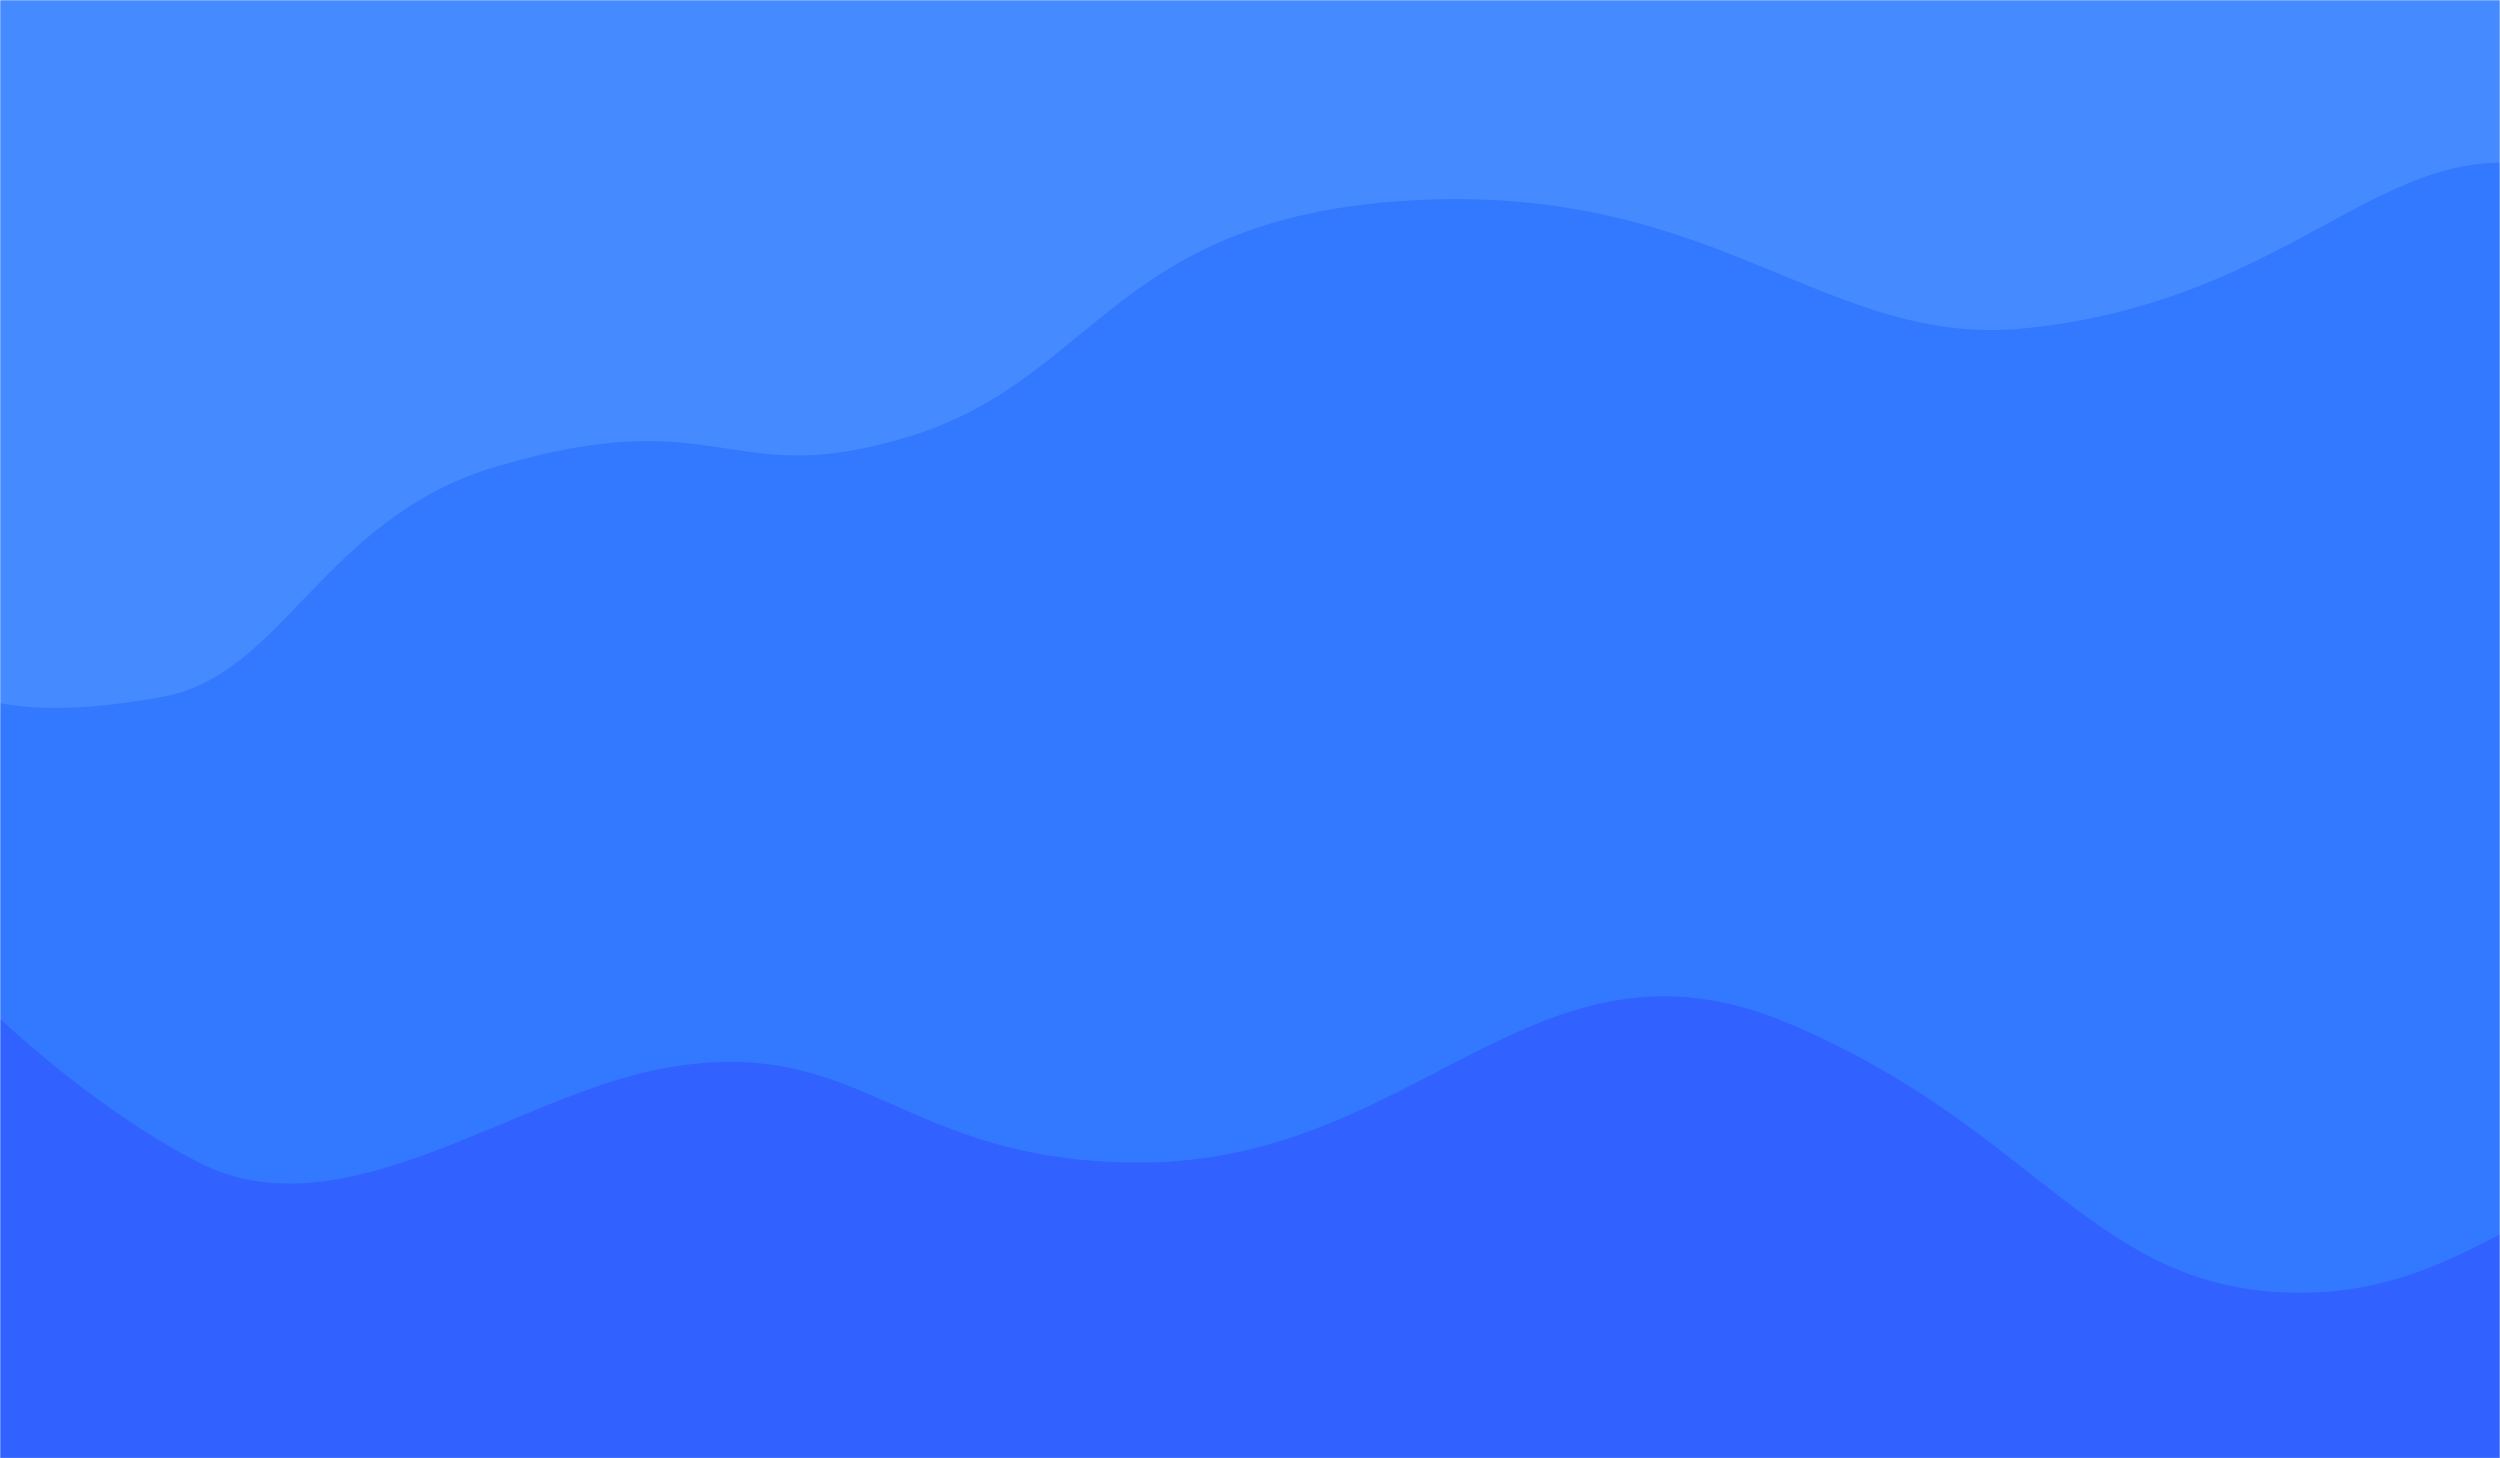 <svg width="1200" height="700" viewBox="0 0 1200 700" fill="none" xmlns="http://www.w3.org/2000/svg">
<mask id="mask0_231_10740" style="mask-type:luminance" maskUnits="userSpaceOnUse" x="0" y="0" width="1200" height="700">
<rect width="1200" height="700" fill="white"/>
</mask>
<g mask="url(#mask0_231_10740)">
<rect width="1200" height="700" fill="#458AFF"/>
<path fill-rule="evenodd" clip-rule="evenodd" d="M238 224C155.555 248.47 136 323.5 79 334.254C-42.438 357.164 -44.414 301.5 -44.414 301.5V787.966H1250.17C1250.17 517.5 1244 400.253 1244 87.5C1150.62 48.488 1114.5 142.5 973 157.5C876.882 167.689 826.5 89.072 681 96C535.5 102.928 527 181 438 209C349 237 347.5 191.5 238 224Z" fill="#3379FF"/>
<path fill-rule="evenodd" clip-rule="evenodd" d="M-32.42 457C-32.42 457 26.5 522.5 95.5 558C164.5 593.5 247.671 525.077 320 512.5C415 495.981 432 558 547 558C681.5 558 736.5 440 858 491C979.5 542 1004.5 620.5 1104 620.5C1203.5 620.5 1233 534.5 1285 604C1337 673.5 1226.5 752 1226.5 752H-32.42V457Z" fill="#3162FF"/>
</g>
</svg>
